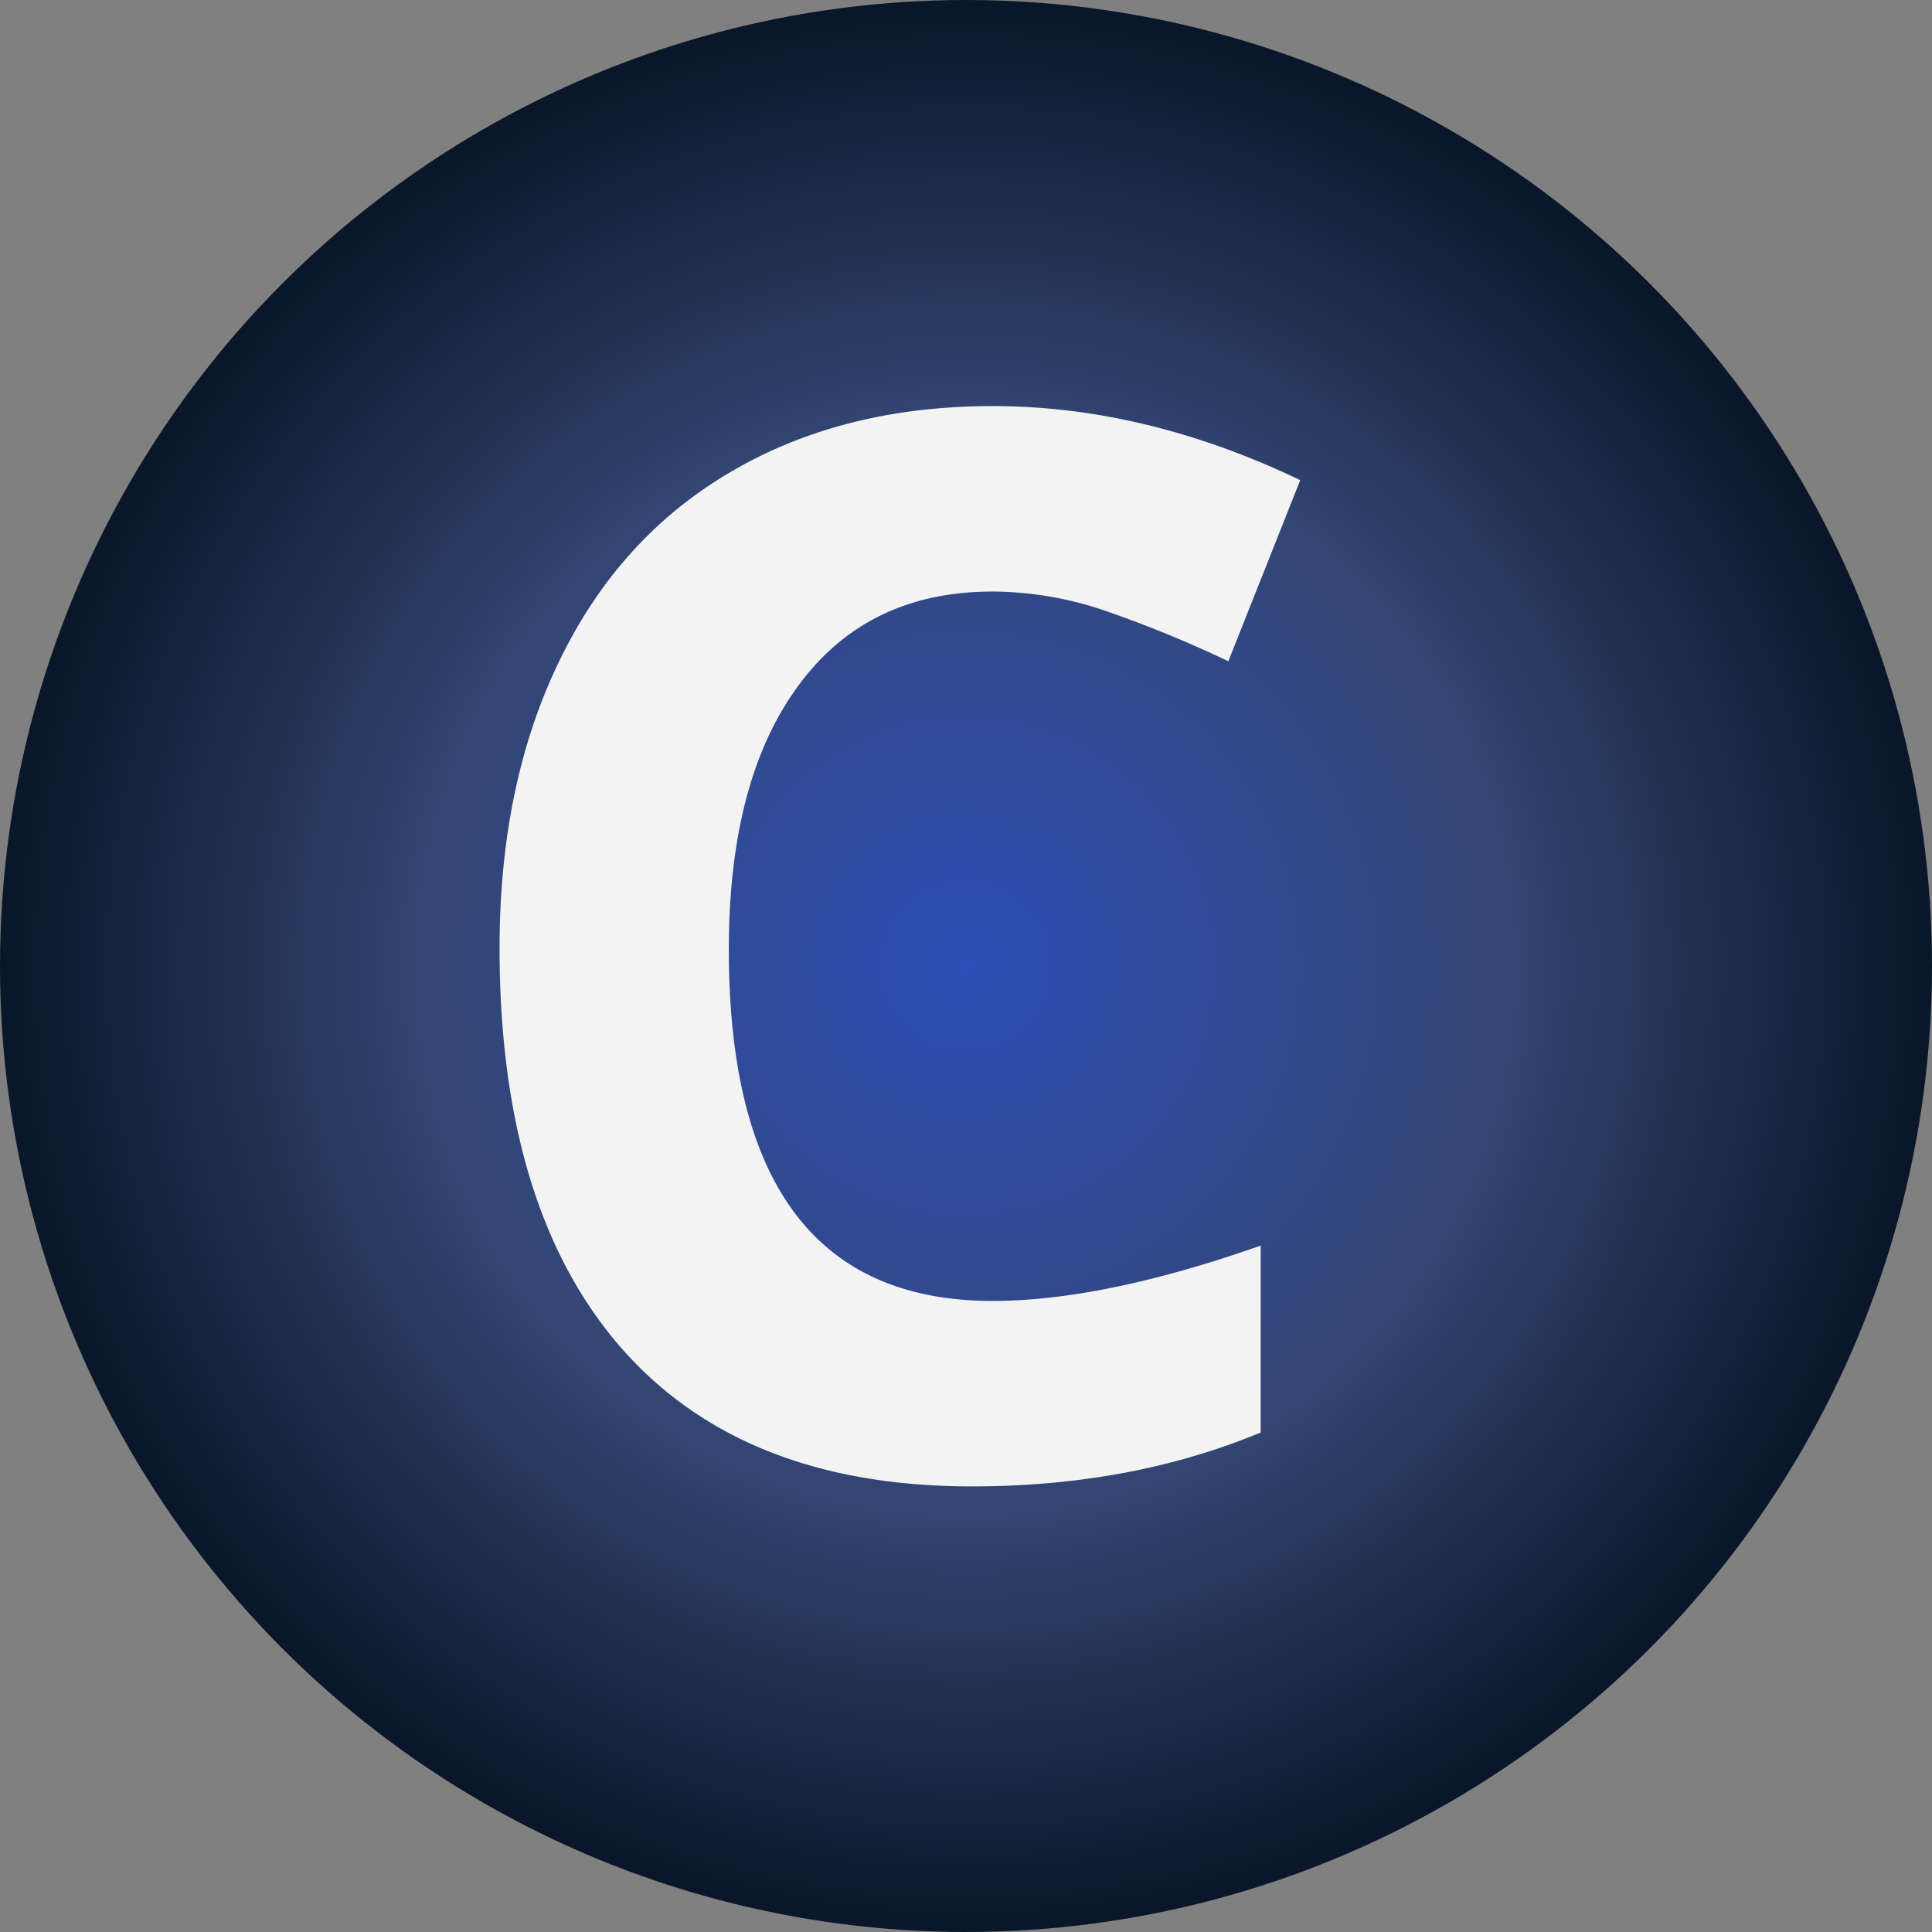 <svg width="42" height="42" fill="none" xmlns="http://www.w3.org/2000/svg"><rect width="100%" height="100%" fill="#808080" stroke="none"/><circle cx="21" cy="21" r="21" fill="url(#a)"/><path d="M21.578 12.86c-1.823 0-3.234.687-4.234 2.062-1 1.364-1.5 3.27-1.5 5.719 0 5.093 1.911 7.64 5.734 7.64 1.604 0 3.547-.4 5.828-1.203v4.063c-1.875.78-3.968 1.172-6.281 1.172-3.323 0-5.865-1.006-7.625-3.016-1.76-2.021-2.64-4.917-2.64-8.688 0-2.375.432-4.453 1.296-6.234.865-1.792 2.104-3.162 3.719-4.11 1.625-.958 3.526-1.437 5.703-1.437 2.219 0 4.448.537 6.688 1.61l-1.563 3.937a25.871 25.871 0 0 0-2.578-1.063 7.69 7.69 0 0 0-2.547-.453Z" fill="#F3F3F3"/><defs><radialGradient id="a" cx="0" cy="0" r="1" gradientUnits="userSpaceOnUse" gradientTransform="matrix(0 21 -21 0 21 21)"><stop stop-color="#2D4FB6"/><stop offset=".563" stop-color="#334572"/><stop offset="1" stop-color="#091528"/></radialGradient></defs></svg>